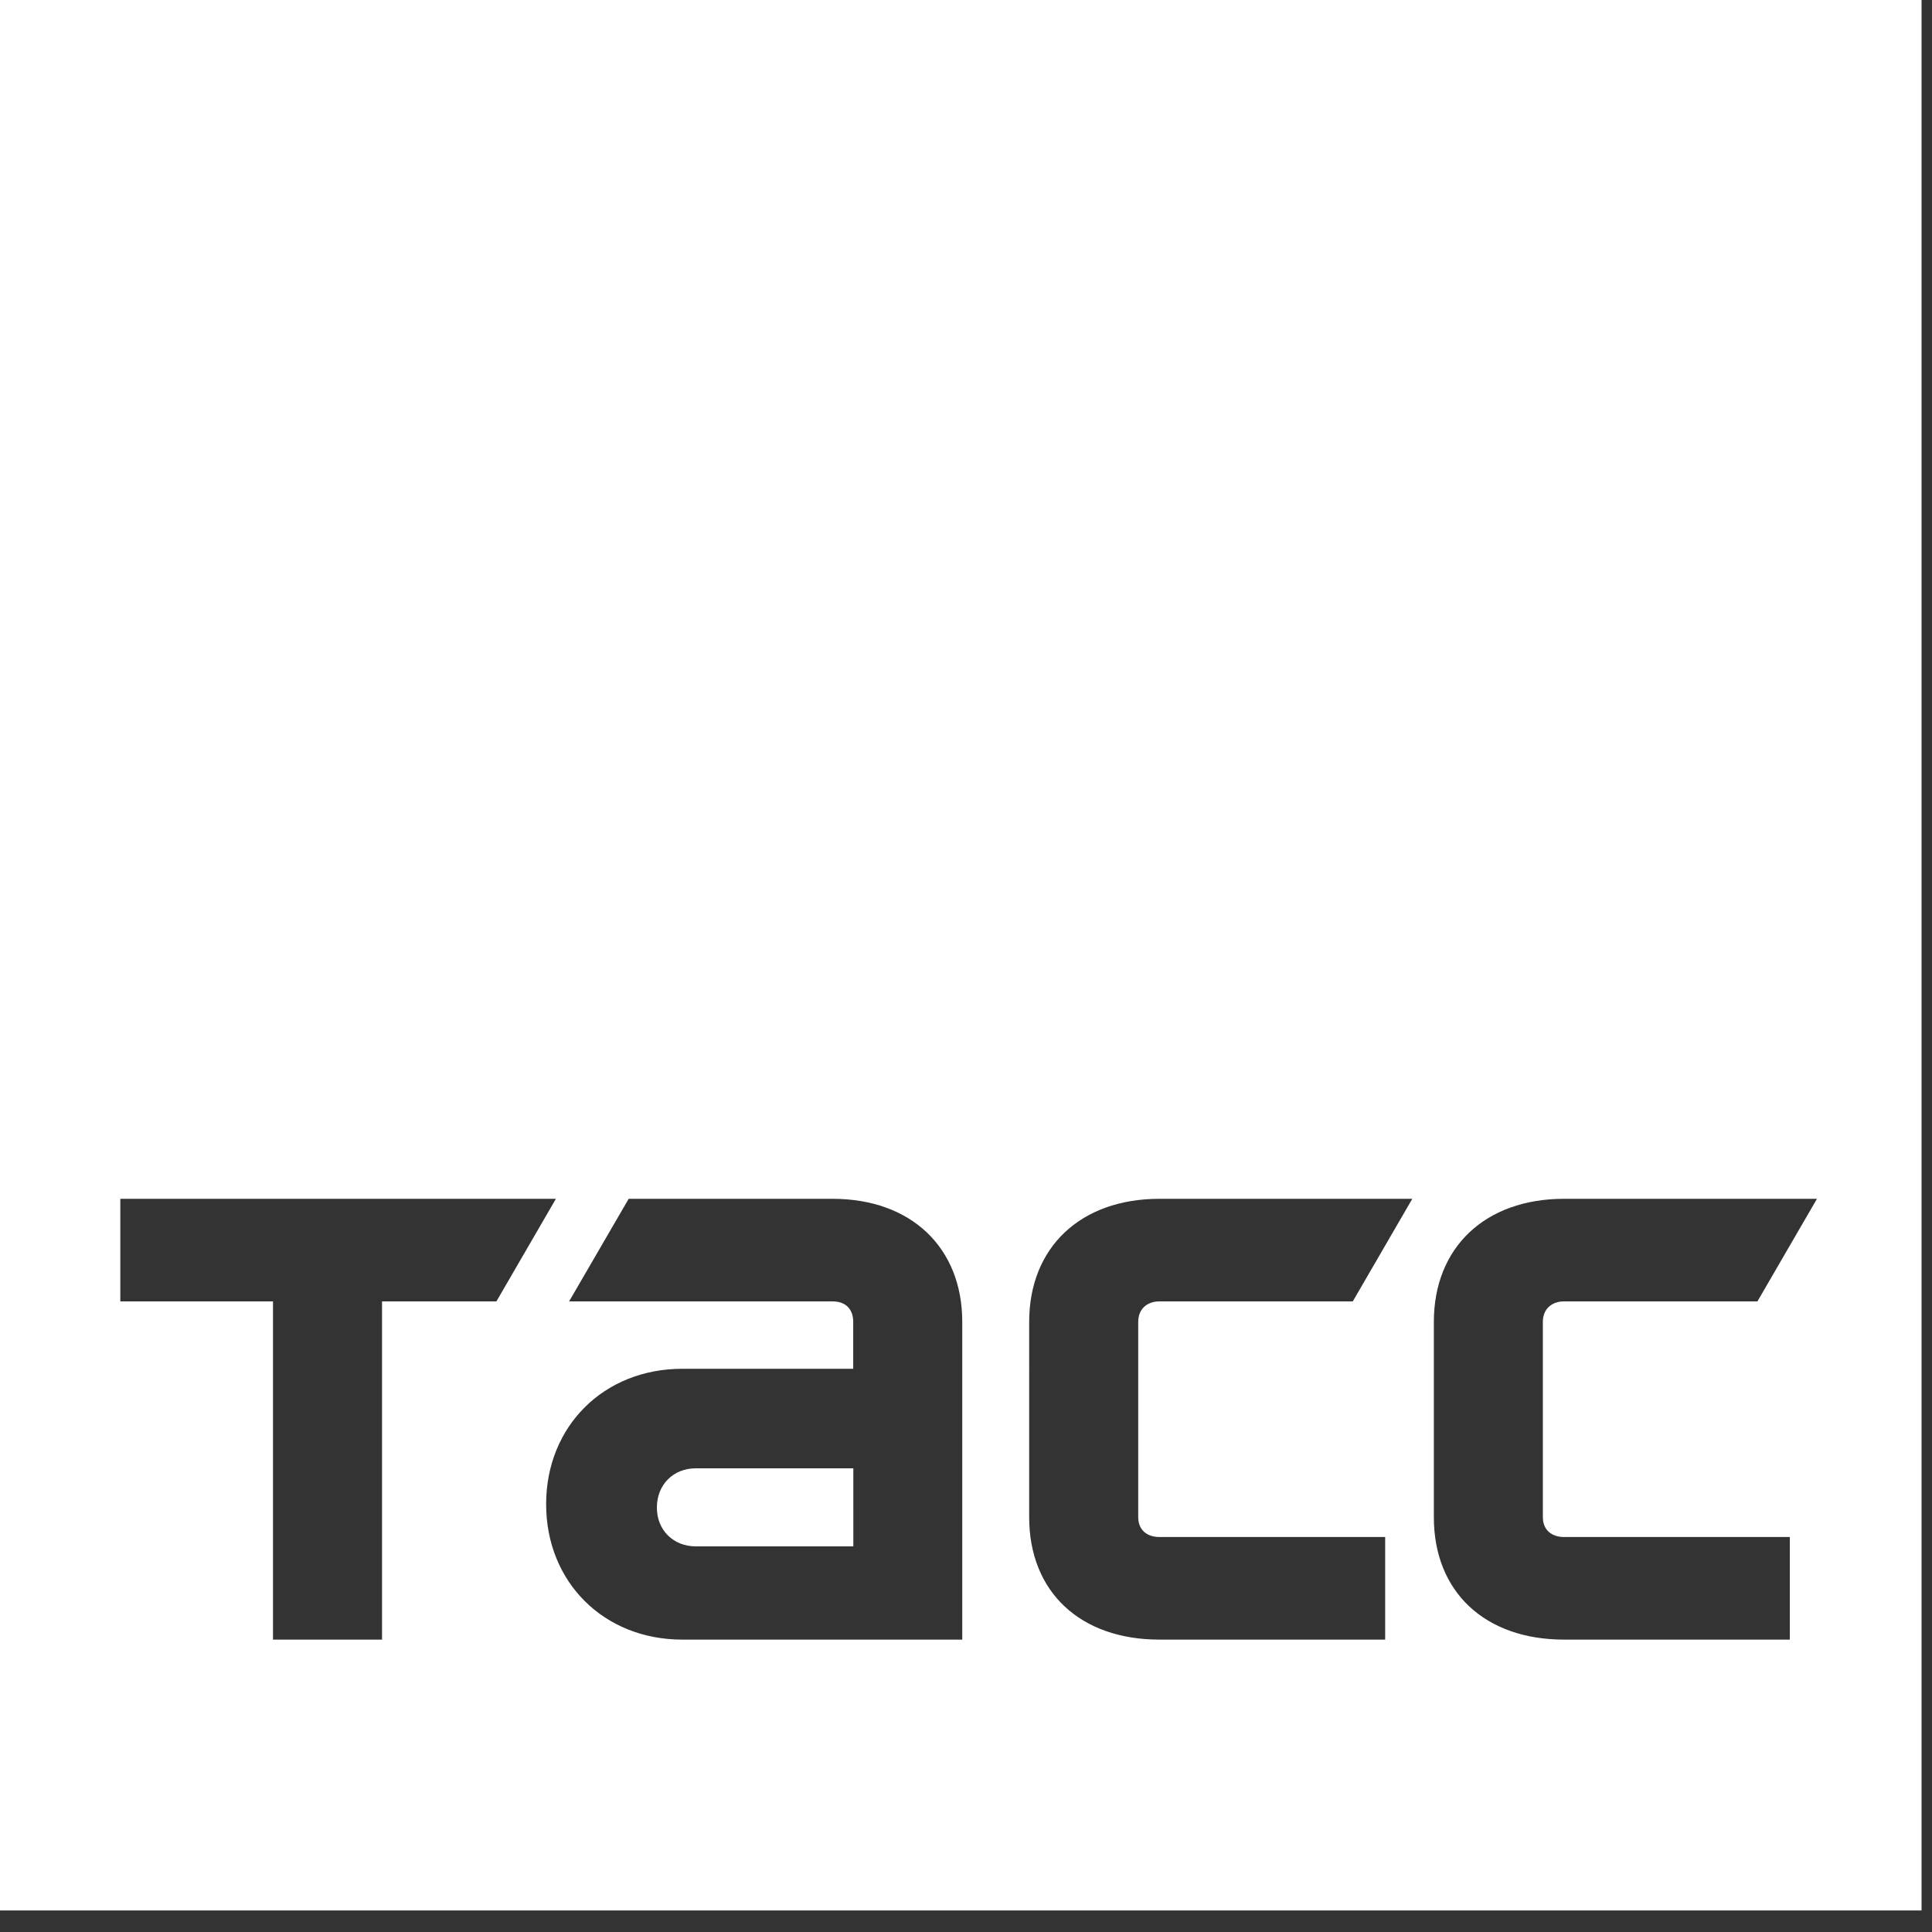 <svg xmlns="http://www.w3.org/2000/svg" width="50" height="50" viewBox="0 0 50 50">
    <rect x="0" y="0" width="50" height="50" fill="#333333" stroke="none"/>
    <g fill="#FFF" fill-rule="evenodd">
        <path d="M17 39.018c0 .58.425 1.002 1.007 1.002h4.077V38h-4.077c-.582 0-1.007.423-1.007 1.018"/>
        <path d="M40.478 39.778h5.842v2.655h-5.842c-2.043 0-3.37-1.229-3.37-3.17V34.21c0-1.926 1.327-3.185 3.37-3.185h6.545l-1.541 2.655h-5.004c-.32 0-.549.197-.549.53v5.053c0 .334.229.515.55.515zm-10.472 0h5.842v2.655h-5.842c-2.044 0-3.371-1.229-3.371-3.17V34.21c0-1.926 1.327-3.185 3.371-3.185h6.544l-1.54 2.655h-5.004c-.32 0-.549.197-.549.53v5.053c0 .334.229.515.55.515zm-5.103 2.655h-7.246c-2.029 0-3.523-1.486-3.523-3.505 0-2.017 1.494-3.504 3.523-3.504h4.424V34.21c0-.333-.198-.53-.534-.53h-6.819l1.542-2.655h5.277c2.03 0 3.356 1.26 3.356 3.185v8.223zM9.887 33.68v8.753H7.065V33.68H3.114v-2.655h11.273l-1.54 2.655h-2.96zM0 49.442h49.73V0H0v49.442z"/>
    </g>
</svg>
